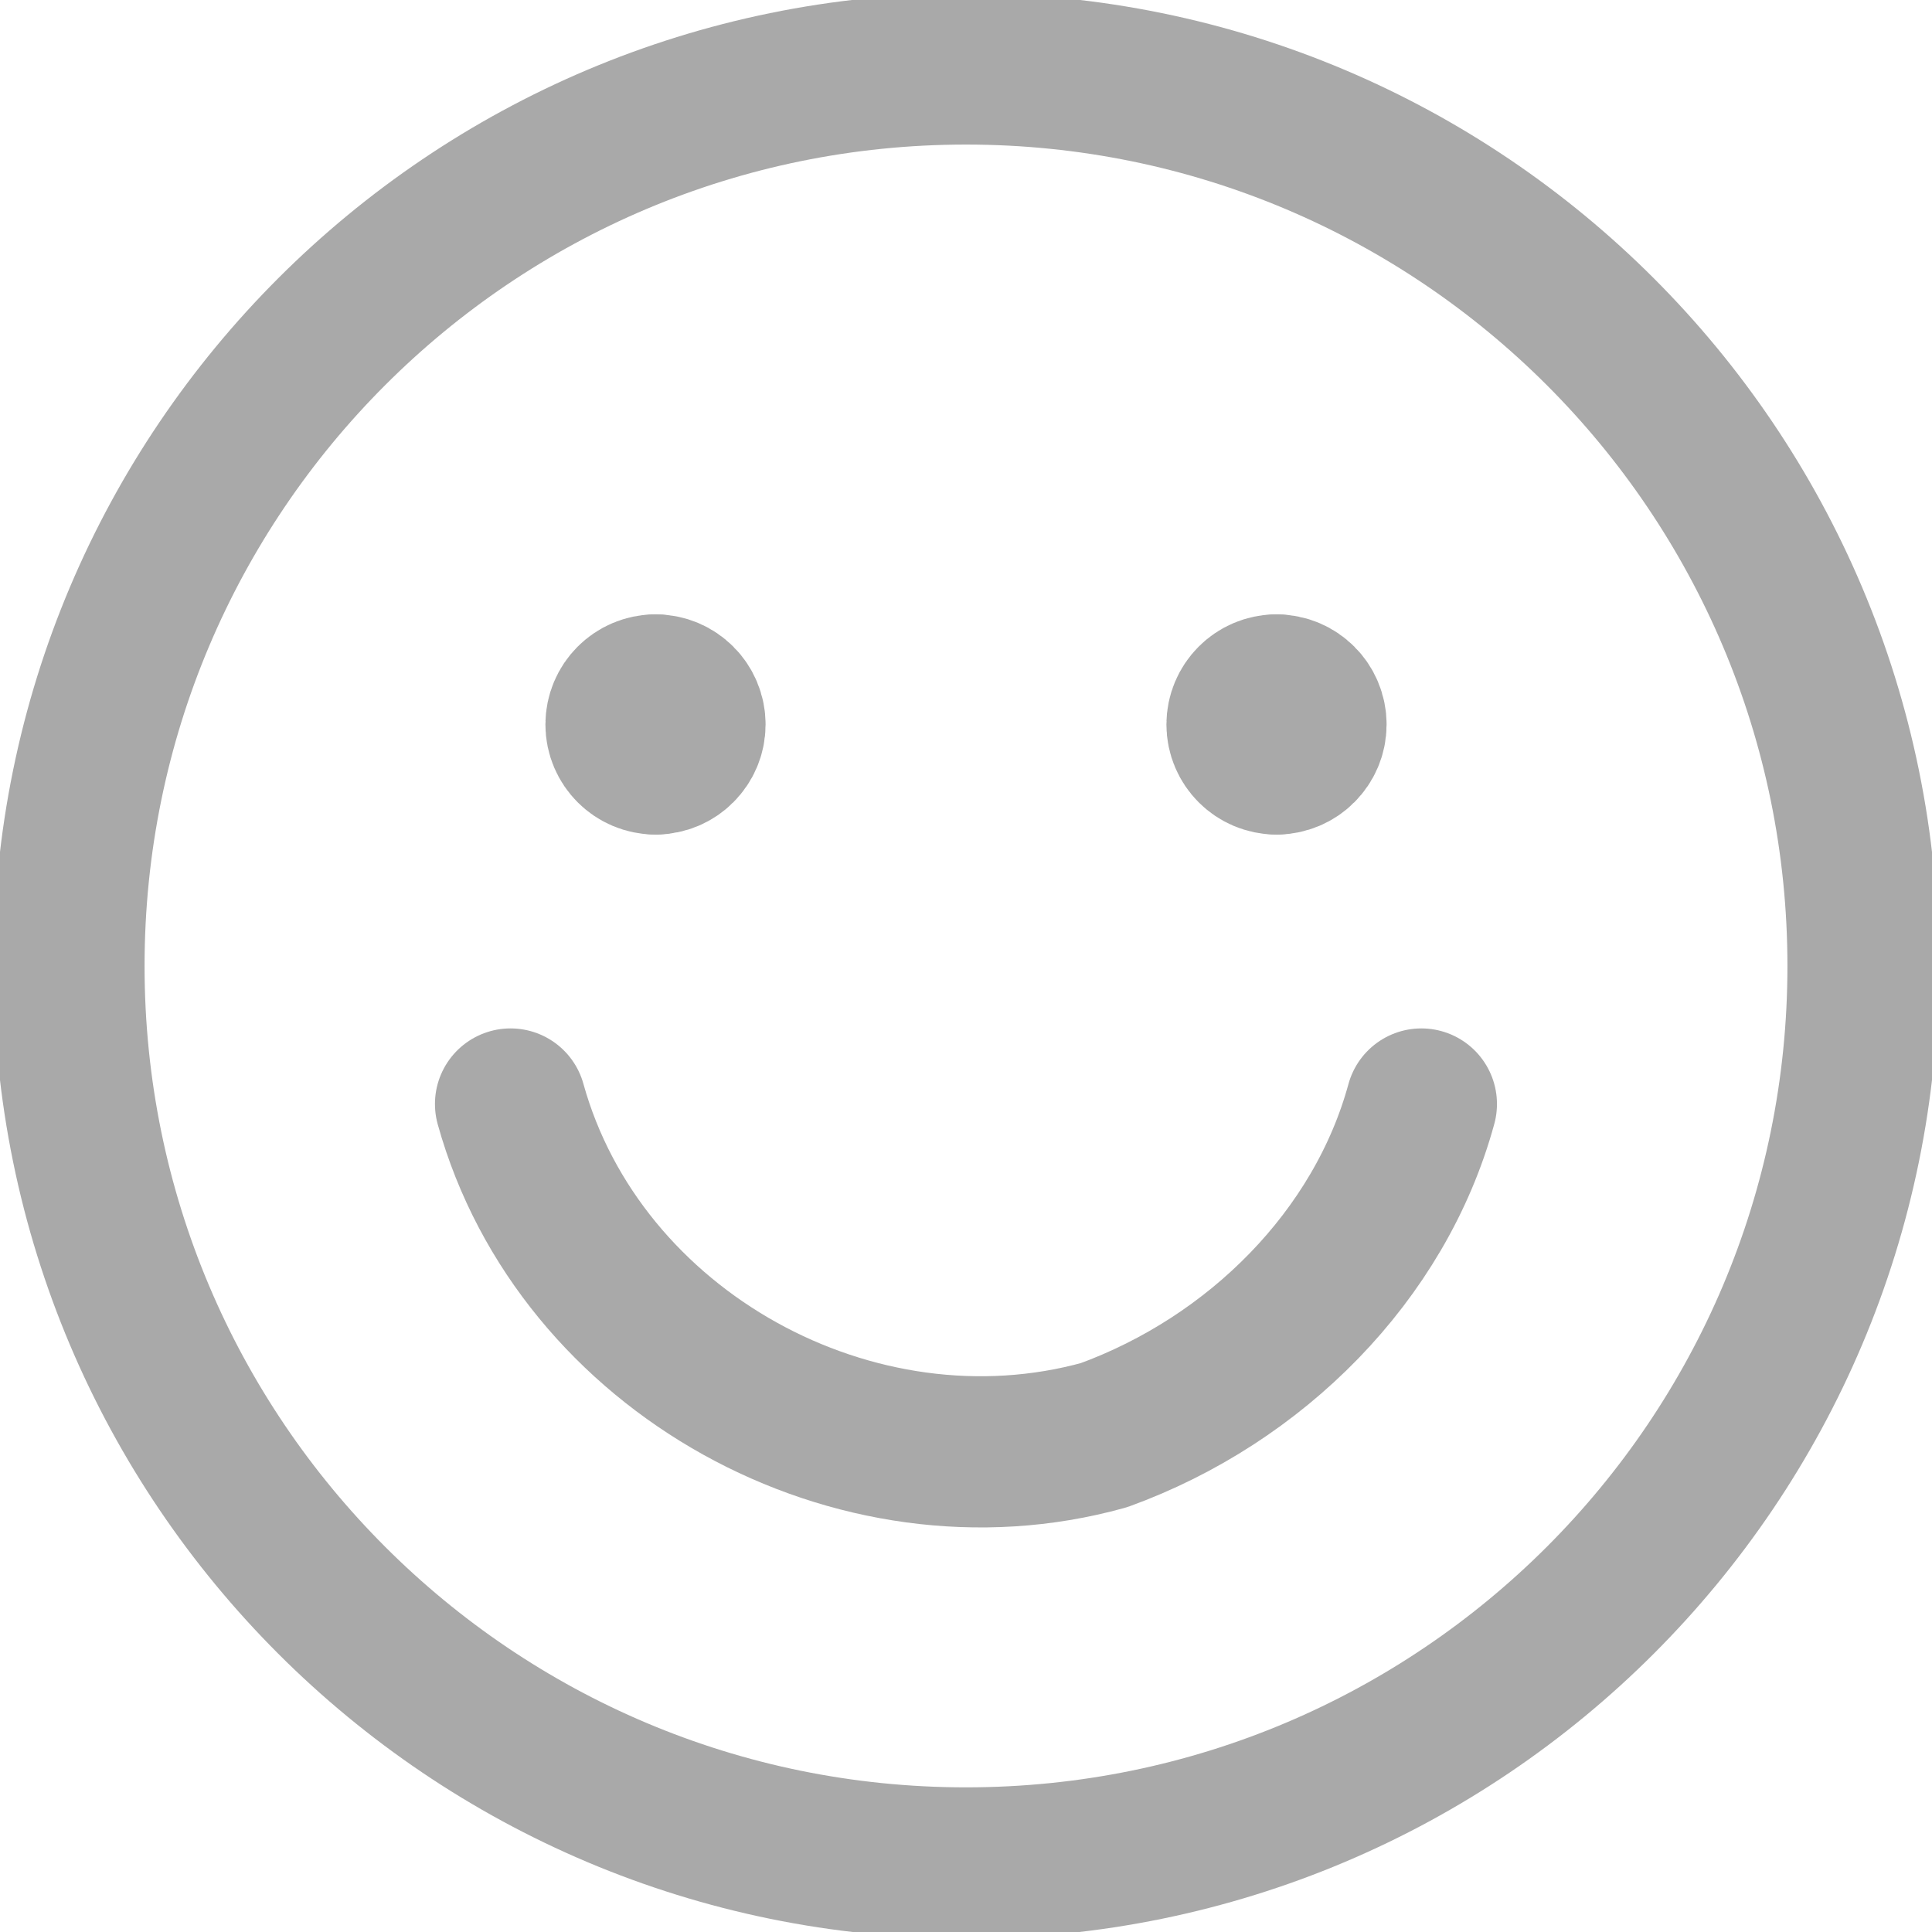 <svg width="23" height="23" viewBox="0 0 23 23" fill="none" xmlns="http://www.w3.org/2000/svg">
<g clip-path="url(#clip0_1852_6918)">
<path d="M11.5 22.178C17.398 22.178 22.179 17.398 22.179 11.5C22.179 5.602 17.398 0.821 11.5 0.821C5.602 0.821 0.821 5.602 0.821 11.5C0.821 17.398 5.602 22.178 11.5 22.178Z" stroke="#A9A9A9" stroke-width="1.8" stroke-linecap="round" stroke-linejoin="round"/>
<path d="M6.078 13.143C6.9 16.1 10.186 17.907 13.143 17.085C14.95 16.428 16.428 14.95 16.921 13.143" stroke="#A9A9A9" stroke-width="1.8" stroke-linecap="round" stroke-linejoin="round"/>
<path d="M7.804 9.035C7.577 9.035 7.393 8.851 7.393 8.625C7.393 8.398 7.577 8.214 7.804 8.214" stroke="#A9A9A9" stroke-width="1.8" stroke-linecap="round" stroke-linejoin="round"/>
<path d="M7.804 9.035C8.03 9.035 8.214 8.851 8.214 8.625C8.214 8.398 8.03 8.214 7.804 8.214" stroke="#A9A9A9" stroke-width="1.8" stroke-linecap="round" stroke-linejoin="round"/>
<path d="M15.196 9.035C14.97 9.035 14.786 8.851 14.786 8.625C14.786 8.398 14.97 8.214 15.196 8.214" stroke="#A9A9A9" stroke-width="1.8" stroke-linecap="round" stroke-linejoin="round"/>
<path d="M15.196 9.035C15.423 9.035 15.607 8.851 15.607 8.625C15.607 8.398 15.423 8.214 15.196 8.214" stroke="#A9A9A9" stroke-width="1.8" stroke-linecap="round" stroke-linejoin="round"/>
</g>
<defs>
<clipPath id="clip0_1852_6918">
<rect width="23" height="23" fill="white"/>
</clipPath>
</defs>
</svg>
